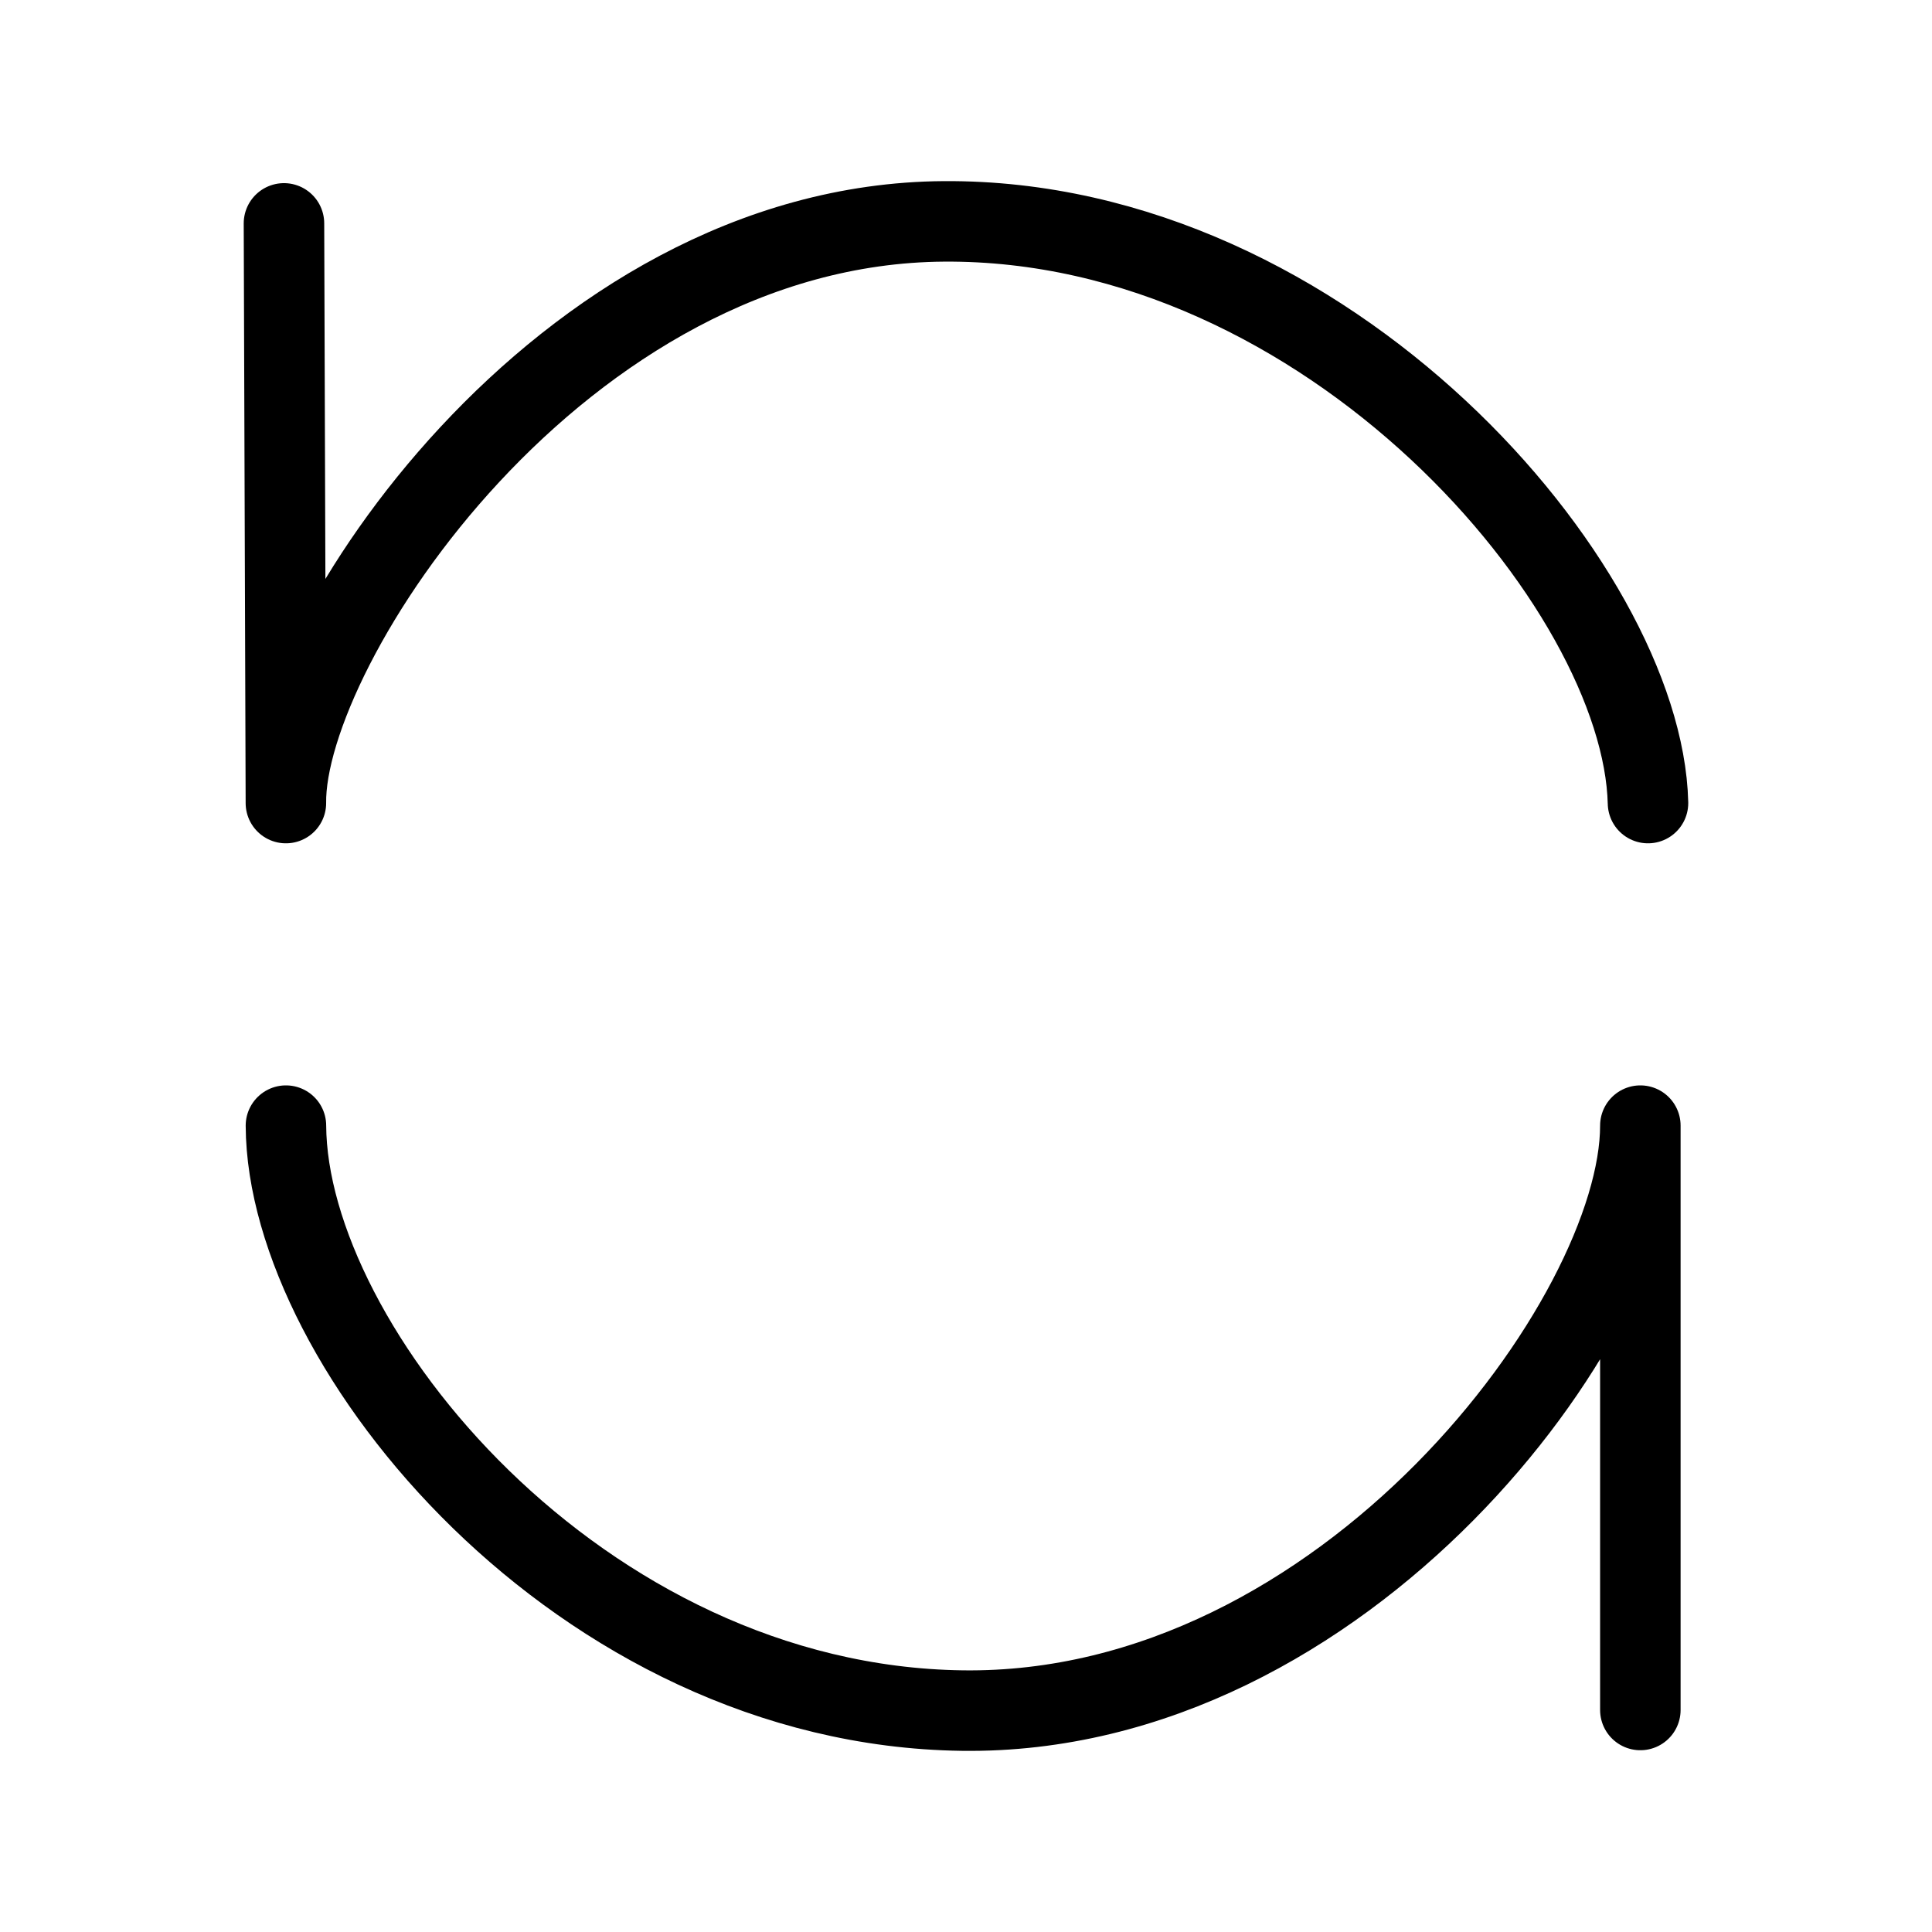 <?xml version="1.0" encoding="UTF-8"?><svg id="b" xmlns="http://www.w3.org/2000/svg" viewBox="0 0 48 48"><defs><style>.e{stroke-width:2px;fill:none;stroke:#000;stroke-linecap:round;stroke-linejoin:round;}</style></defs><path id="c" class="e" d="m7.055,5.55l.048,14.402c-.048-3.896,6.794-14.387,16.347-14.452,9.553-.065,17.367,9.069,17.494,14.452"/><path id="d" class="e" d="m40.754,42.484v-14.518c0,4.767-7.342,14.662-16.849,14.533-9.507-.129-16.776-9.023-16.801-14.533"/></svg>
